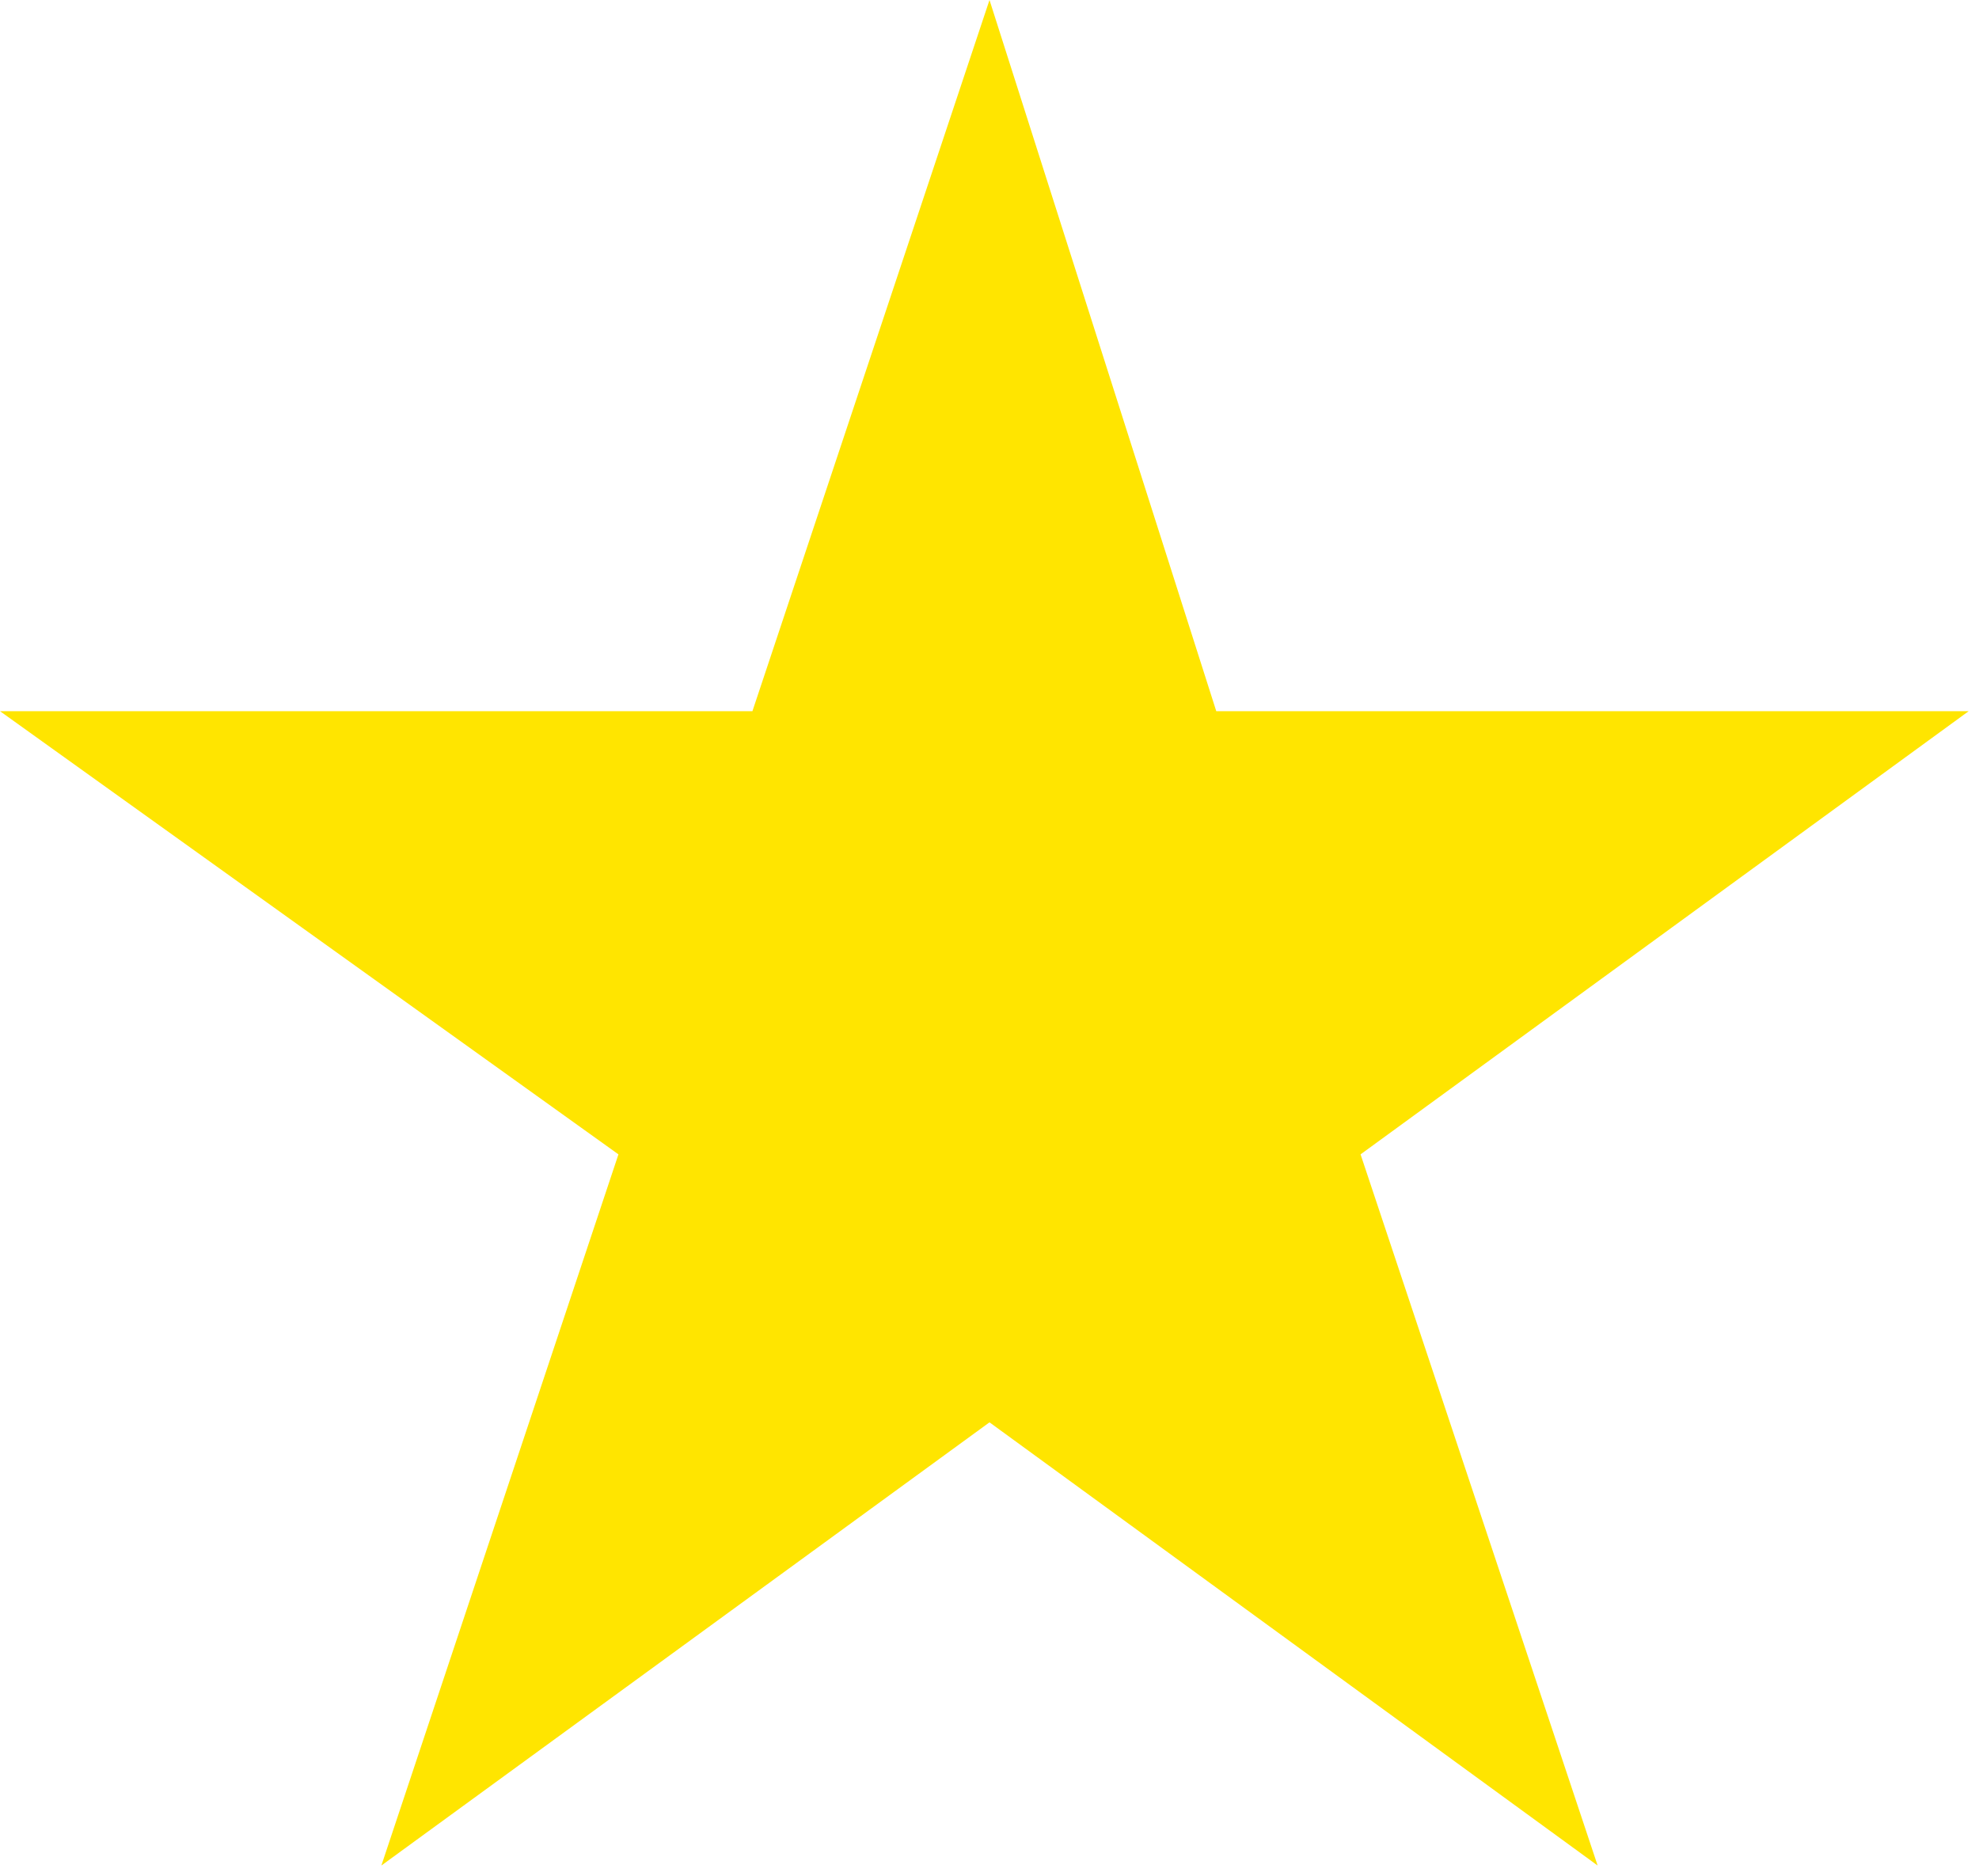 <svg width="96" height="91" viewBox="0 0 96 91" fill="none" xmlns="http://www.w3.org/2000/svg">
<path d="M59 34.5L48 0L36.5 34.5H0L30 56L18.5 90.5L48 69L77.5 90.5L66 56L95.5 34.5H59Z" fill="#FFE500"/>
</svg>
